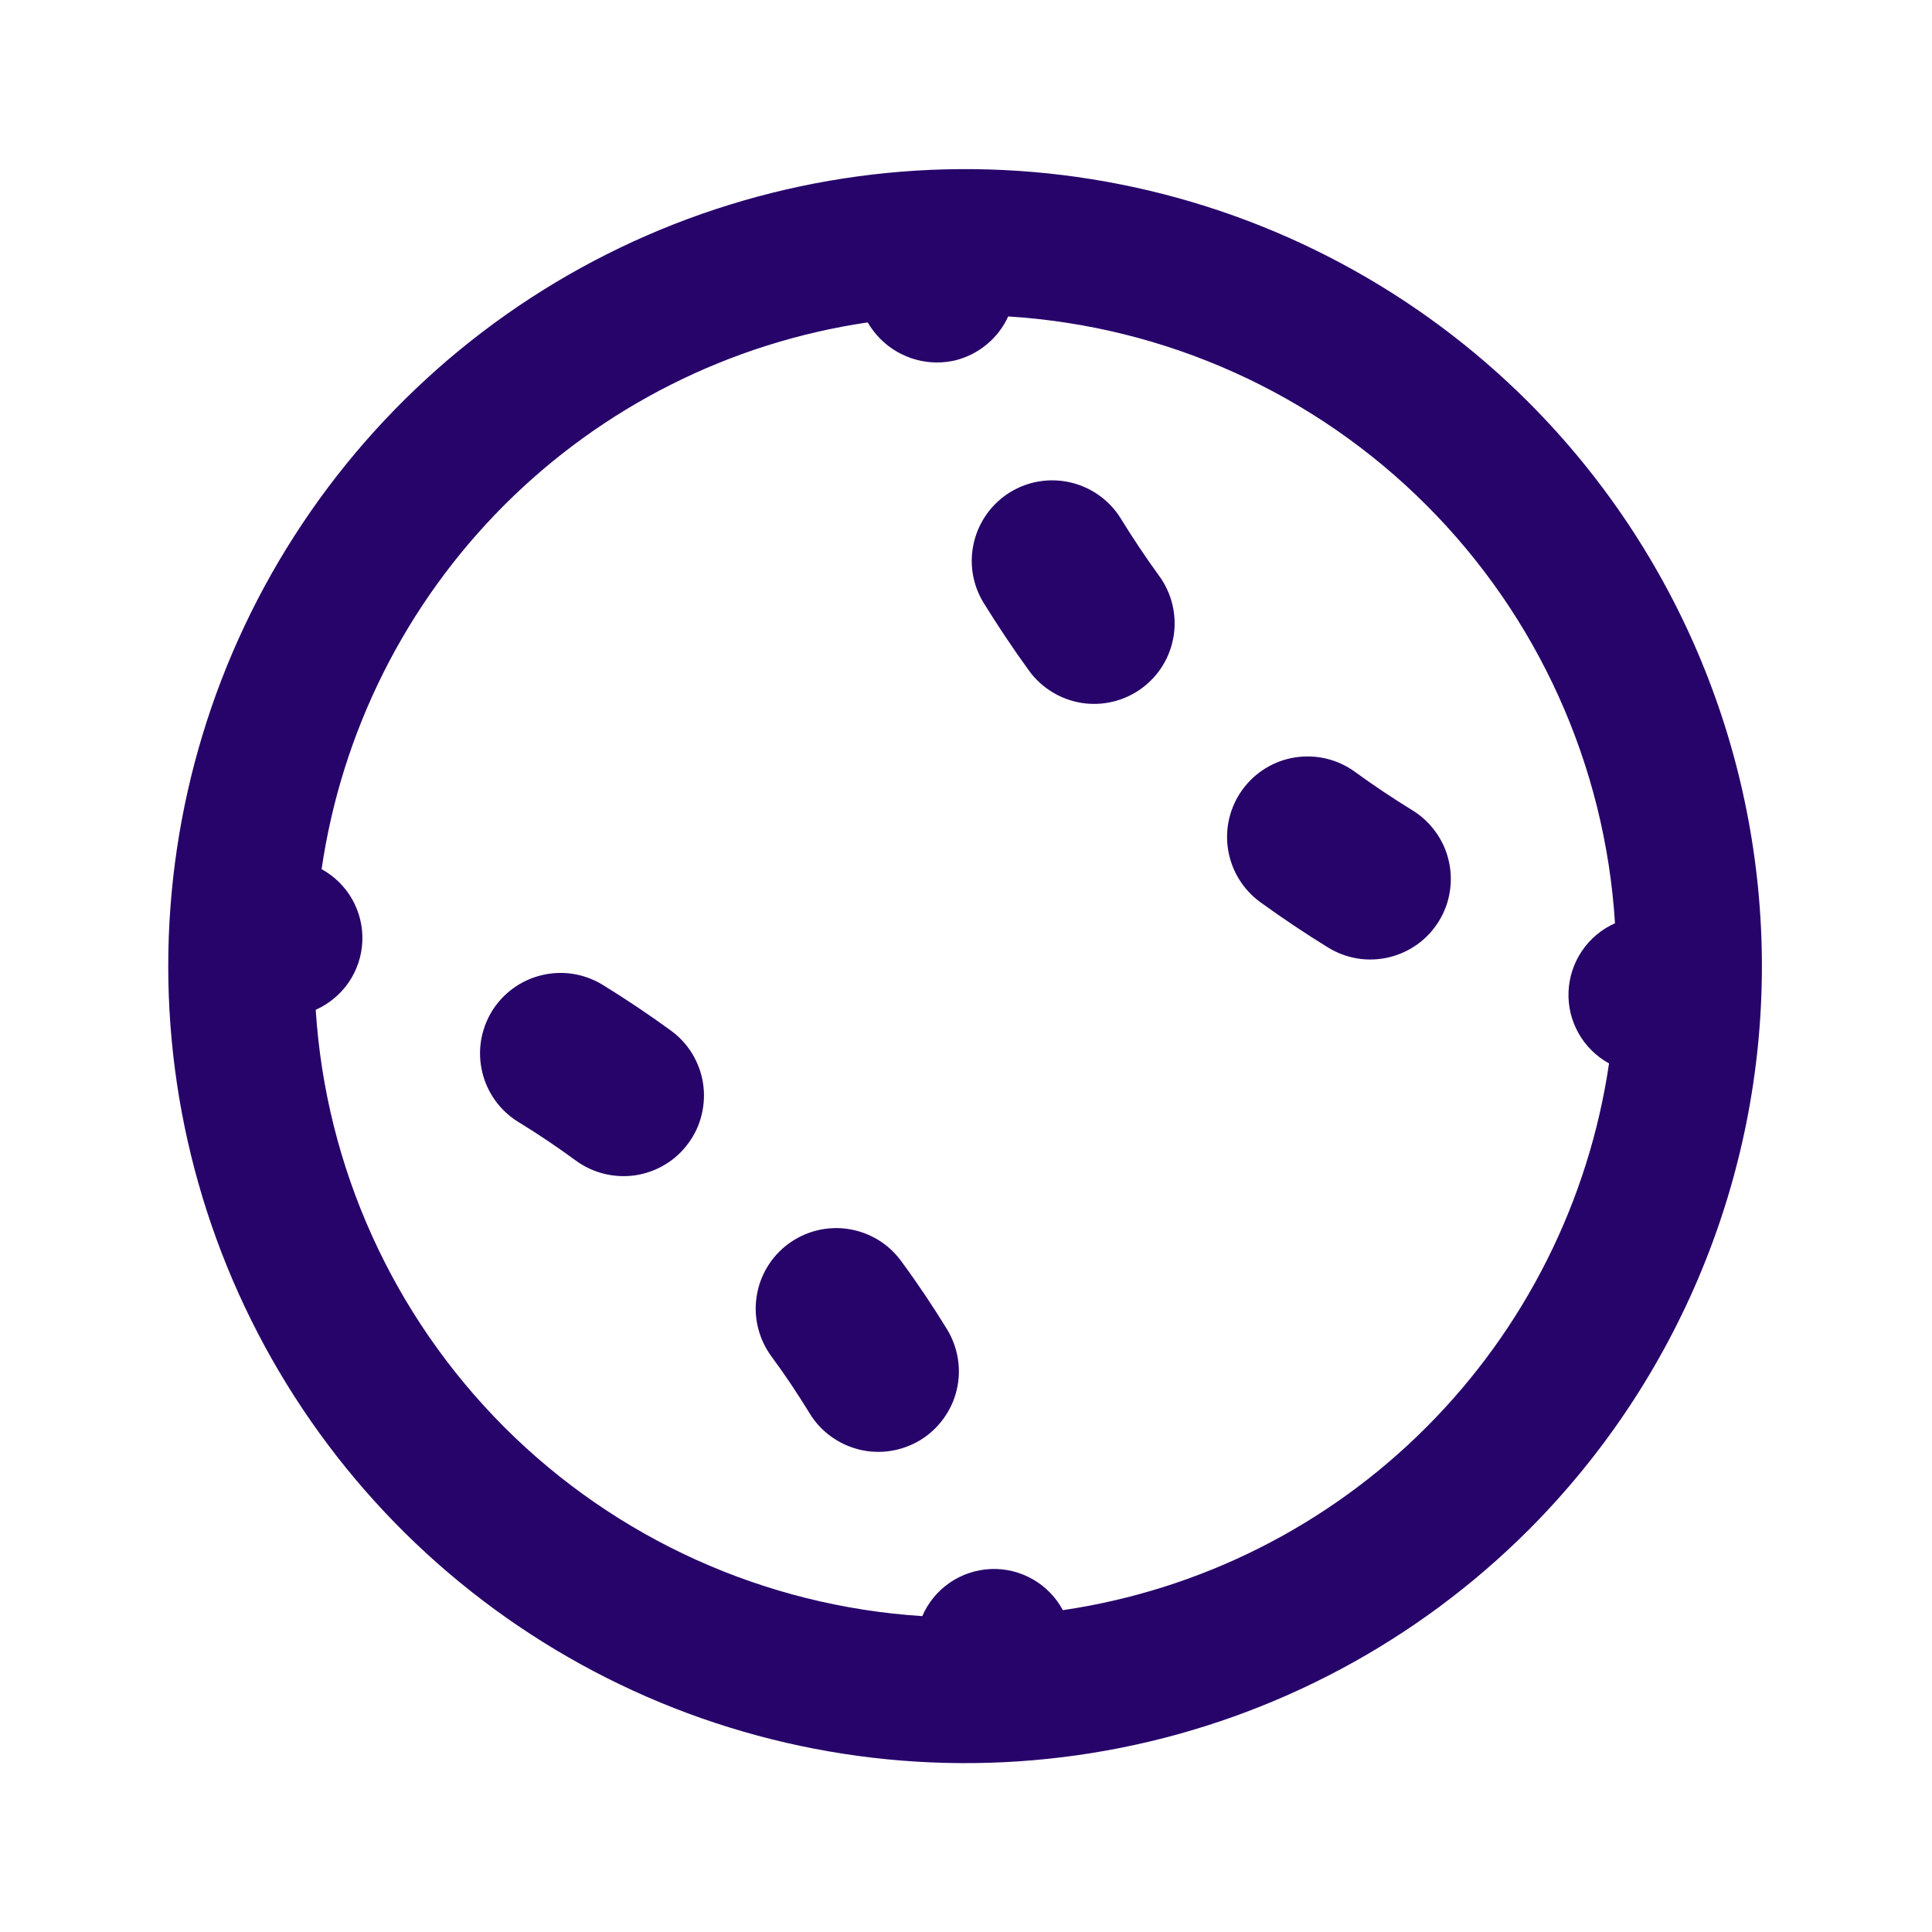 <svg width="24" height="24" viewBox="0 0 24 24" fill="none" xmlns="http://www.w3.org/2000/svg">
<path d="M13.922 6.44C13.783 6.215 13.559 6.055 13.302 5.994C13.044 5.933 12.773 5.976 12.547 6.115C12.322 6.254 12.161 6.477 12.099 6.734C12.037 6.992 12.08 7.263 12.219 7.489C12.396 7.775 12.584 8.057 12.784 8.333C12.94 8.547 13.175 8.69 13.436 8.732C13.697 8.773 13.965 8.709 14.179 8.553C14.393 8.398 14.537 8.164 14.579 7.903C14.621 7.641 14.558 7.374 14.403 7.159C14.232 6.924 14.072 6.684 13.922 6.44ZM11.192 15.662C11.114 15.556 11.016 15.467 10.904 15.399C10.791 15.332 10.667 15.287 10.537 15.267C10.407 15.247 10.274 15.254 10.147 15.285C10.02 15.317 9.9 15.373 9.794 15.451C9.688 15.529 9.599 15.627 9.531 15.74C9.463 15.852 9.418 15.977 9.399 16.107C9.379 16.236 9.385 16.369 9.417 16.496C9.449 16.624 9.505 16.744 9.583 16.85C9.753 17.079 9.91 17.316 10.059 17.559C10.127 17.671 10.217 17.768 10.324 17.845C10.43 17.922 10.551 17.977 10.678 18.008C10.806 18.039 10.939 18.044 11.069 18.023C11.198 18.002 11.323 17.956 11.435 17.888C11.546 17.819 11.644 17.729 11.721 17.622C11.798 17.516 11.854 17.396 11.884 17.268C11.915 17.14 11.92 17.008 11.899 16.878C11.878 16.748 11.832 16.624 11.764 16.512C11.586 16.223 11.396 15.938 11.192 15.662ZM7.485 12.233C7.373 12.165 7.249 12.119 7.119 12.098C6.99 12.078 6.857 12.083 6.73 12.114C6.602 12.144 6.481 12.2 6.375 12.277C6.269 12.354 6.179 12.451 6.11 12.563C6.042 12.675 5.996 12.8 5.975 12.93C5.955 13.059 5.96 13.192 5.991 13.319C6.021 13.447 6.077 13.567 6.154 13.674C6.231 13.78 6.329 13.87 6.44 13.938C6.683 14.087 6.92 14.246 7.153 14.417C7.26 14.495 7.38 14.551 7.508 14.582C7.636 14.613 7.769 14.619 7.899 14.599C8.029 14.578 8.153 14.533 8.266 14.464C8.378 14.396 8.476 14.306 8.553 14.199C8.631 14.093 8.687 13.972 8.717 13.844C8.748 13.716 8.753 13.583 8.733 13.453C8.712 13.323 8.666 13.199 8.597 13.086C8.528 12.974 8.438 12.877 8.331 12.8C8.055 12.599 7.773 12.41 7.485 12.233H7.485ZM17.546 10.066C17.303 9.917 17.064 9.757 16.83 9.587C16.616 9.431 16.348 9.368 16.087 9.409C15.825 9.45 15.591 9.594 15.435 9.808C15.279 10.022 15.214 10.289 15.255 10.551C15.296 10.813 15.439 11.048 15.652 11.204C15.929 11.405 16.211 11.594 16.499 11.771C16.611 11.84 16.735 11.886 16.865 11.907C16.995 11.928 17.127 11.922 17.255 11.892C17.383 11.861 17.503 11.806 17.61 11.729C17.716 11.652 17.806 11.554 17.875 11.442C17.944 11.33 17.99 11.206 18.01 11.076C18.031 10.947 18.026 10.814 17.995 10.686C17.965 10.558 17.91 10.438 17.832 10.332C17.755 10.225 17.658 10.135 17.546 10.066ZM18.992 5.001C17.608 3.616 15.843 2.673 13.923 2.291C12.002 1.909 10.011 2.105 8.202 2.854C6.393 3.603 4.847 4.872 3.759 6.501C2.671 8.129 2.09 10.043 2.09 12.002C2.09 13.96 2.671 15.874 3.759 17.502C4.847 19.131 6.393 20.399 8.202 21.149C10.011 21.898 12.002 22.094 13.923 21.712C15.843 21.33 17.608 20.387 18.992 19.002C20.846 17.144 21.887 14.626 21.887 12.002C21.887 9.377 20.846 6.859 18.992 5.001ZM17.719 17.729C16.498 18.953 14.914 19.75 13.203 20.002C13.117 19.841 12.987 19.708 12.829 19.618C12.67 19.527 12.489 19.483 12.307 19.491C12.125 19.499 11.948 19.558 11.798 19.661C11.648 19.764 11.529 19.908 11.457 20.076C9.5 19.951 7.655 19.118 6.268 17.732C4.881 16.345 4.047 14.501 3.922 12.544C4.088 12.47 4.231 12.351 4.333 12.201C4.435 12.051 4.494 11.875 4.501 11.693C4.509 11.511 4.465 11.331 4.376 11.173C4.286 11.014 4.154 10.884 3.995 10.797C4.245 9.086 5.04 7.501 6.262 6.277C7.484 5.054 9.068 4.257 10.779 4.005C10.866 4.155 10.991 4.281 11.141 4.368C11.291 4.455 11.462 4.502 11.636 4.503C11.713 4.503 11.79 4.494 11.865 4.477C12.009 4.441 12.143 4.374 12.257 4.279C12.371 4.185 12.463 4.066 12.524 3.931C14.484 4.053 16.331 4.886 17.719 6.275C19.107 7.663 19.94 9.51 20.062 11.469C19.896 11.543 19.755 11.661 19.653 11.811C19.551 11.961 19.493 12.136 19.485 12.317C19.477 12.498 19.52 12.677 19.609 12.835C19.698 12.993 19.829 13.123 19.988 13.21C19.737 14.921 18.941 16.505 17.719 17.729Z" fill="#27046A"/>
</svg>
